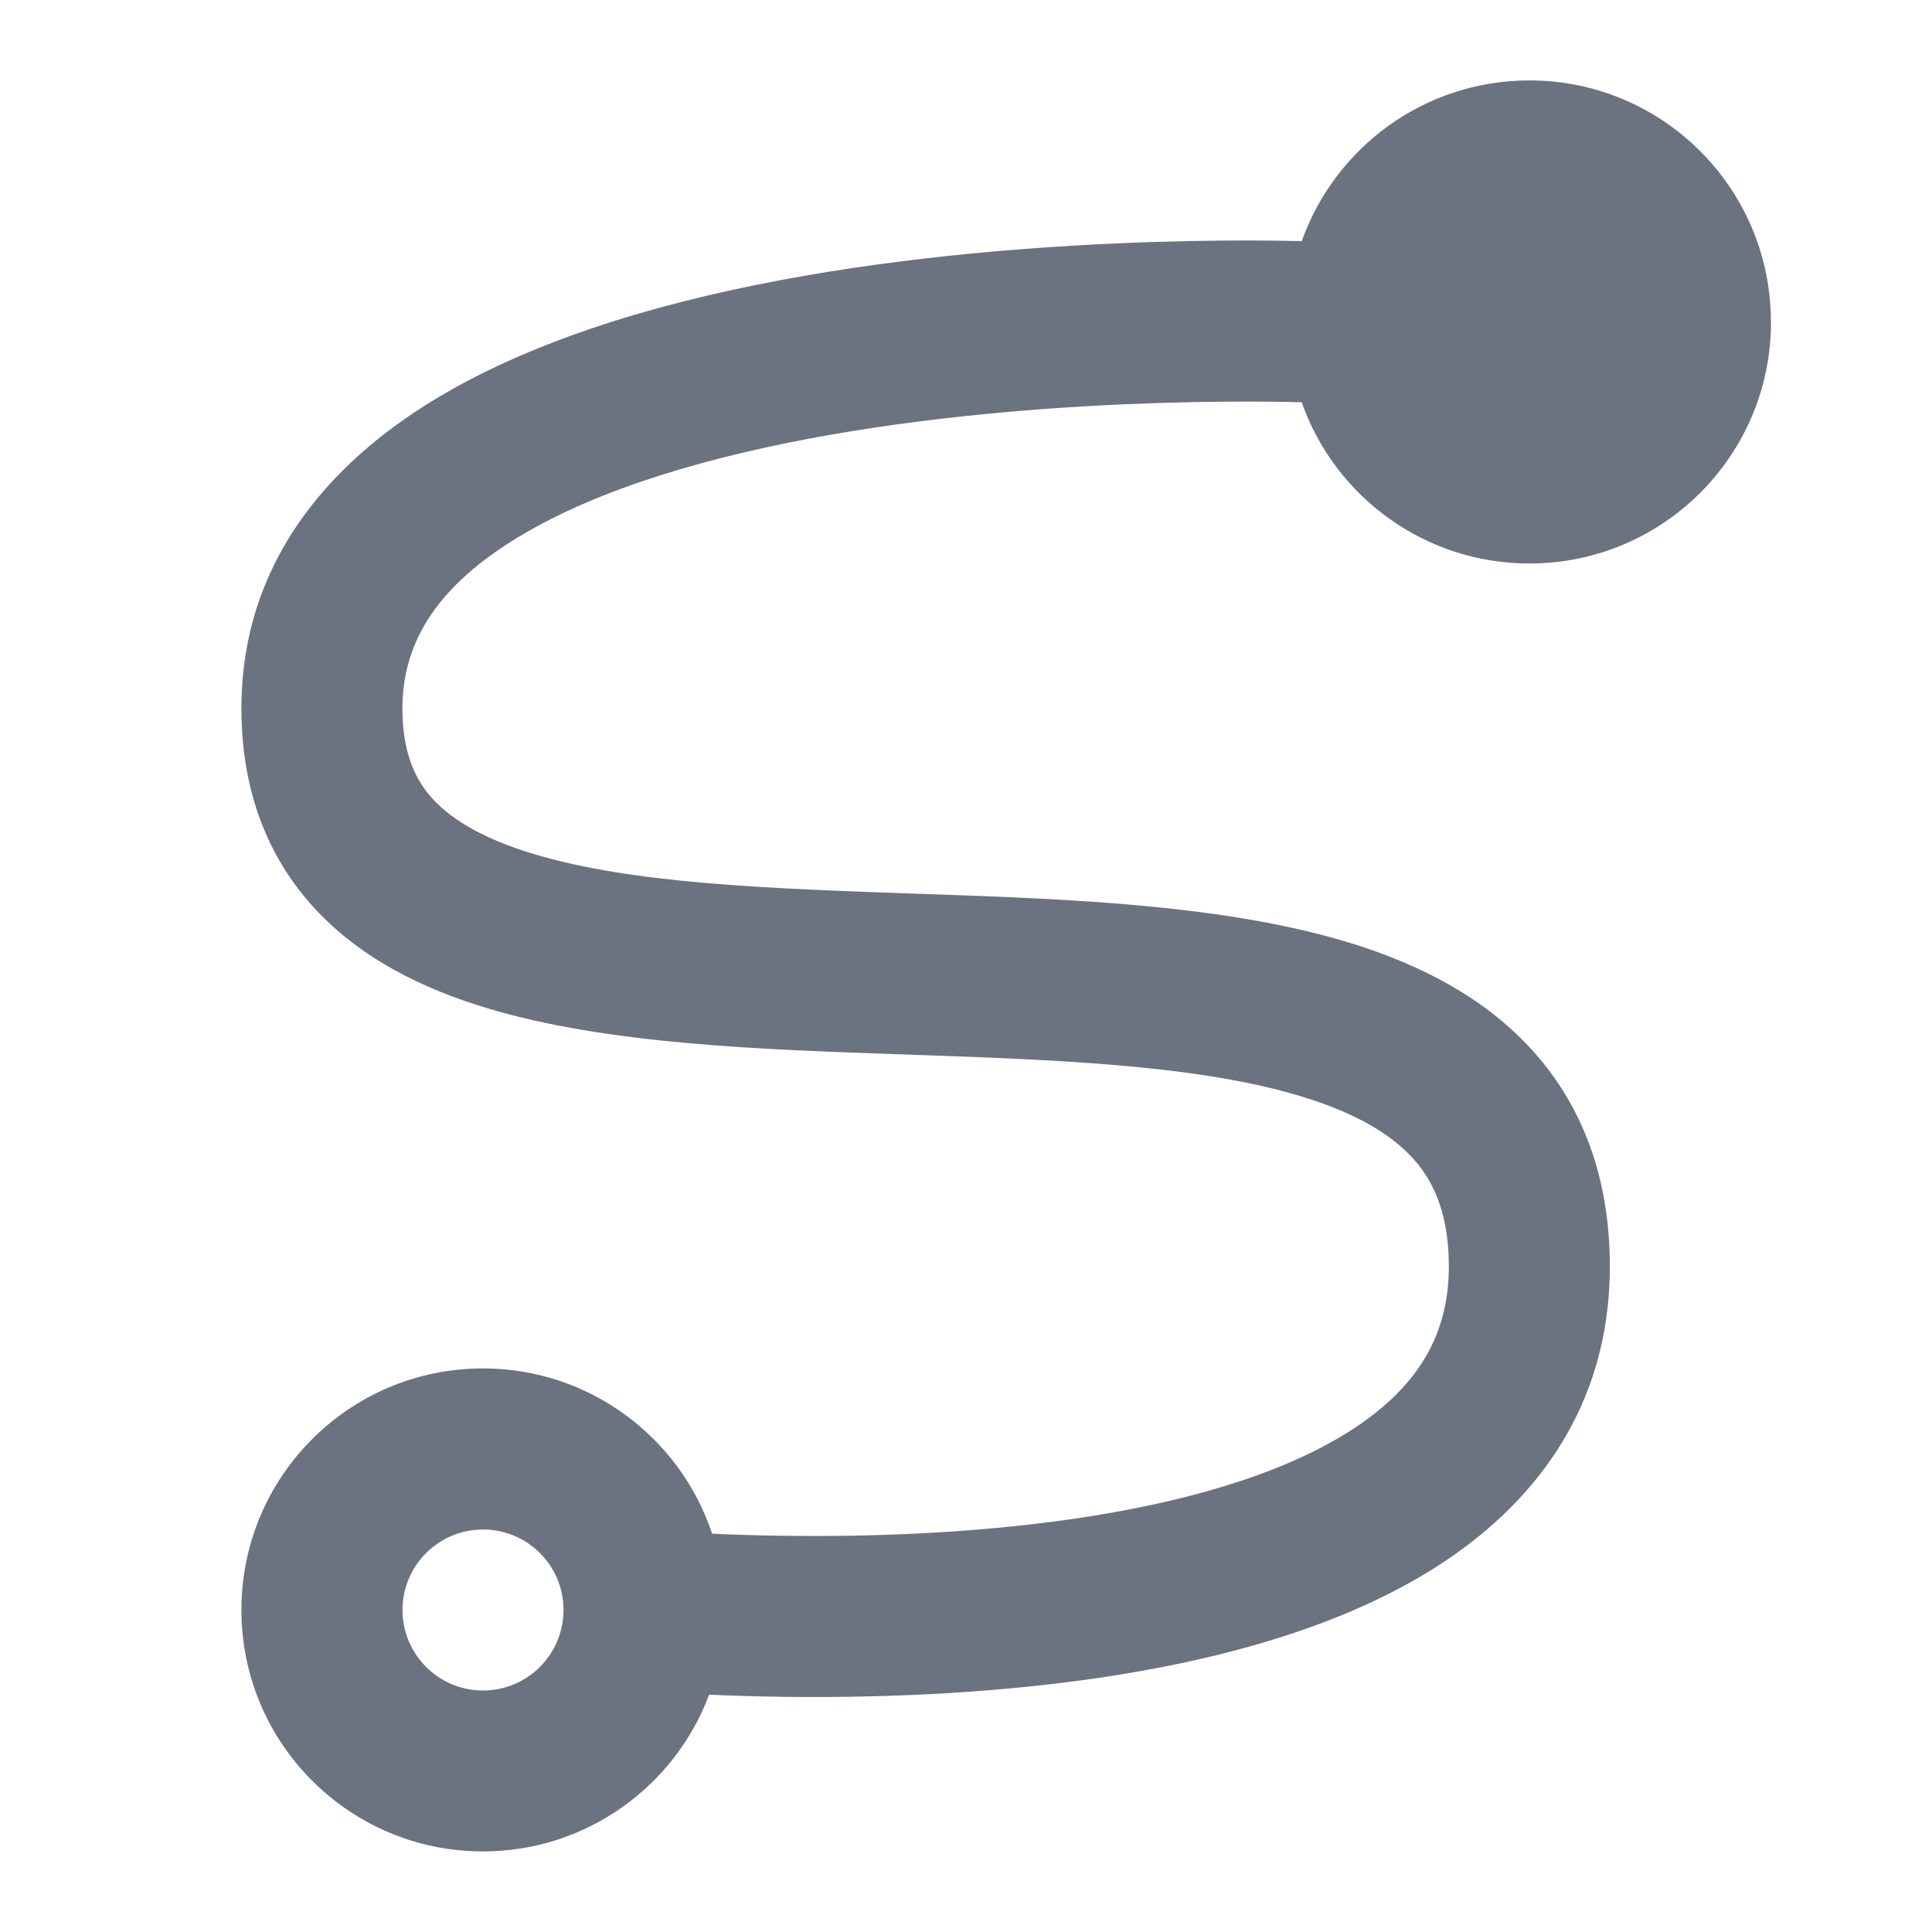 <svg fill="none" height="24" viewBox="0 0 24 24" width="24" xmlns="http://www.w3.org/2000/svg"><path clip-rule="evenodd" d="m22 4c0 1.657-1.343 3-3 3-1.308 0-2.42-.836-2.83-2.003l-.013-0c-.085-.002-.212-.005-.375-.007-.326-.003-.793-.002-1.355.015-1.128.035-2.617.135-4.095.393-1.495.261-2.892.668-3.89 1.272-.976.59-1.443 1.276-1.443 2.13 0 .553.159.889.38 1.128.244.264.642.498 1.252.681 1.233.371 2.919.429 4.809.495l.093.003c1.832.064 3.869.139 5.442.672.806.273 1.575.691 2.142 1.362.583.689.881 1.56.881 2.592 0 1.75-.94 2.966-2.186 3.75-1.204.757-2.74 1.151-4.168 1.361-1.446.212-2.879.249-3.94.234-.337-.005-.639-.015-.895-.026-.426 1.137-1.524 1.947-2.81 1.947-1.657 0-3-1.343-3-3s1.343-3 3-3c1.326 0 2.451.86 2.847 2.053.248.011.547.022.885.026 1.001.014 2.318-.022 3.622-.213 1.322-.194 2.536-.535 3.394-1.075.816-.513 1.251-1.156 1.251-2.057 0-.625-.171-1.019-.408-1.3-.253-.299-.656-.556-1.256-.759-1.239-.419-2.952-.501-4.87-.567l-.252-.009c-1.755-.06-3.67-.125-5.157-.573-.797-.24-1.57-.615-2.147-1.241-.599-.65-.909-1.487-.909-2.484 0-1.796 1.073-3.035 2.408-3.842 1.312-.793 2.995-1.254 4.581-1.531 1.603-.28 3.194-.385 4.376-.422.593-.018 1.088-.02 1.437-.016.153.002.278.004.37.006.413-1.163 1.523-1.996 2.828-1.996 1.657 0 3 1.343 3 3zm-15 15.992c-.004-.549-.45-.992-1-.992-.552 0-1 .448-1 1s.448 1 1 1c.549 0 .995-.443 1-.991-0-.005-0-.011 0-.017z" fill="#6b7280" fill-rule="evenodd"/></svg>